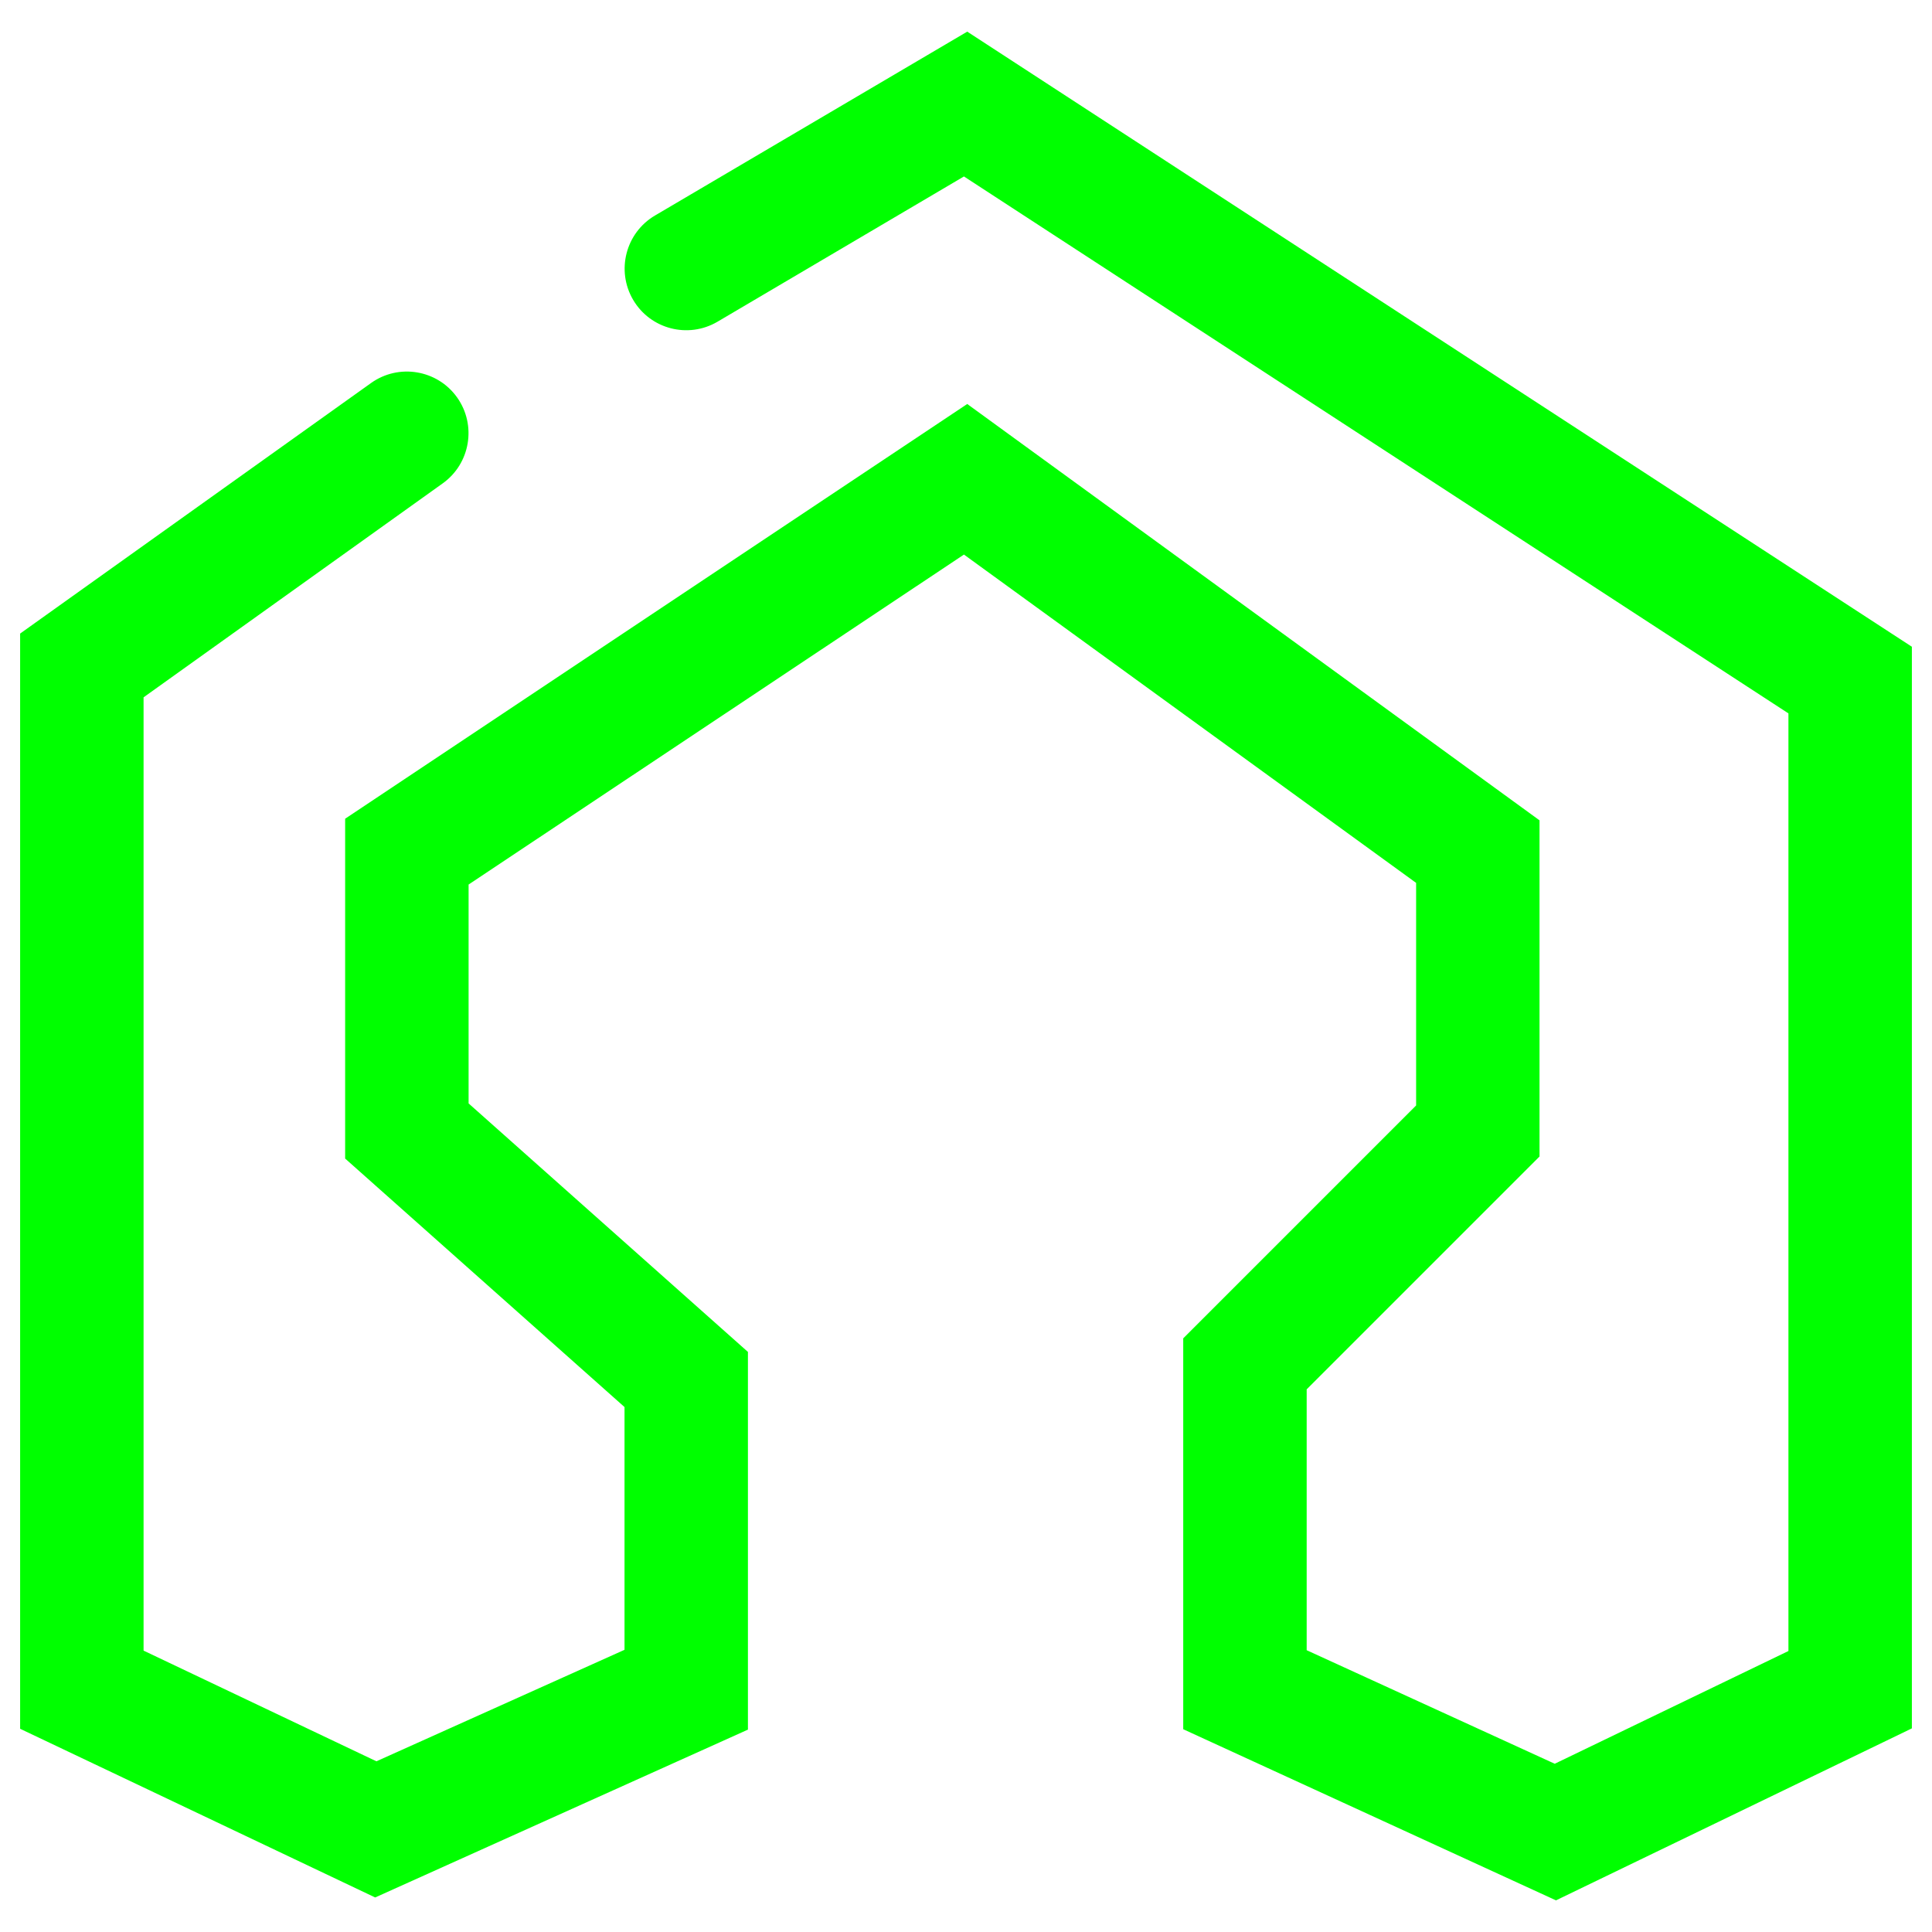 <?xml version="1.0" encoding="UTF-8" standalone="no"?><!-- Generator: Gravit.io --><svg xmlns="http://www.w3.org/2000/svg" xmlns:xlink="http://www.w3.org/1999/xlink" style="isolation:isolate" viewBox="0 0 48 48" width="48pt" height="48pt"><linearGradient id="_lgradient_49" x1="0.183" y1="0.249" x2="0.903" y2="0.903" gradientTransform="matrix(47,0,0,46.428,0.5,0.786)" gradientUnits="userSpaceOnUse"><stop offset="2.609%" stop-opacity="1" style="stop-color:rgb(0,255,0)"/><stop offset="98.696%" stop-opacity="1" style="stop-color:rgb(0,255,0)"/></linearGradient><path d=" M 17.826 7.993 L 17.826 7.993 C 17.098 8.421 16.159 8.179 15.731 7.451 L 15.731 7.451 C 15.302 6.723 15.545 5.784 16.272 5.355 L 16.272 5.355 L 24.031 0.786 L 47.5 16.068 L 47.5 42.941 L 38.658 47.214 L 29.397 42.962 L 29.397 33.251 L 35.183 27.465 L 35.183 21.935 L 23.949 13.778 L 11.642 21.976 L 11.642 27.414 L 18.582 33.588 L 18.582 42.972 L 9.321 47.142 L 0.5 42.951 L 0.5 15.741 L 9.219 9.516 L 9.219 9.516 C 9.907 9.025 10.865 9.185 11.356 9.873 L 11.356 9.873 C 11.846 10.562 11.686 11.519 10.998 12.01 L 10.998 12.01 L 3.567 17.325 L 3.567 41.009 L 9.352 43.759 L 15.516 40.989 L 15.516 34.958 L 8.575 28.784 L 8.575 20.341 L 24.031 10.037 L 38.249 20.381 L 38.249 28.733 L 32.464 34.518 L 32.464 40.999 L 38.627 43.82 L 44.433 41.019 L 44.433 17.724 L 23.949 4.384 L 17.826 7.993 Z " fill="url(#_lgradient_49)"/></svg>